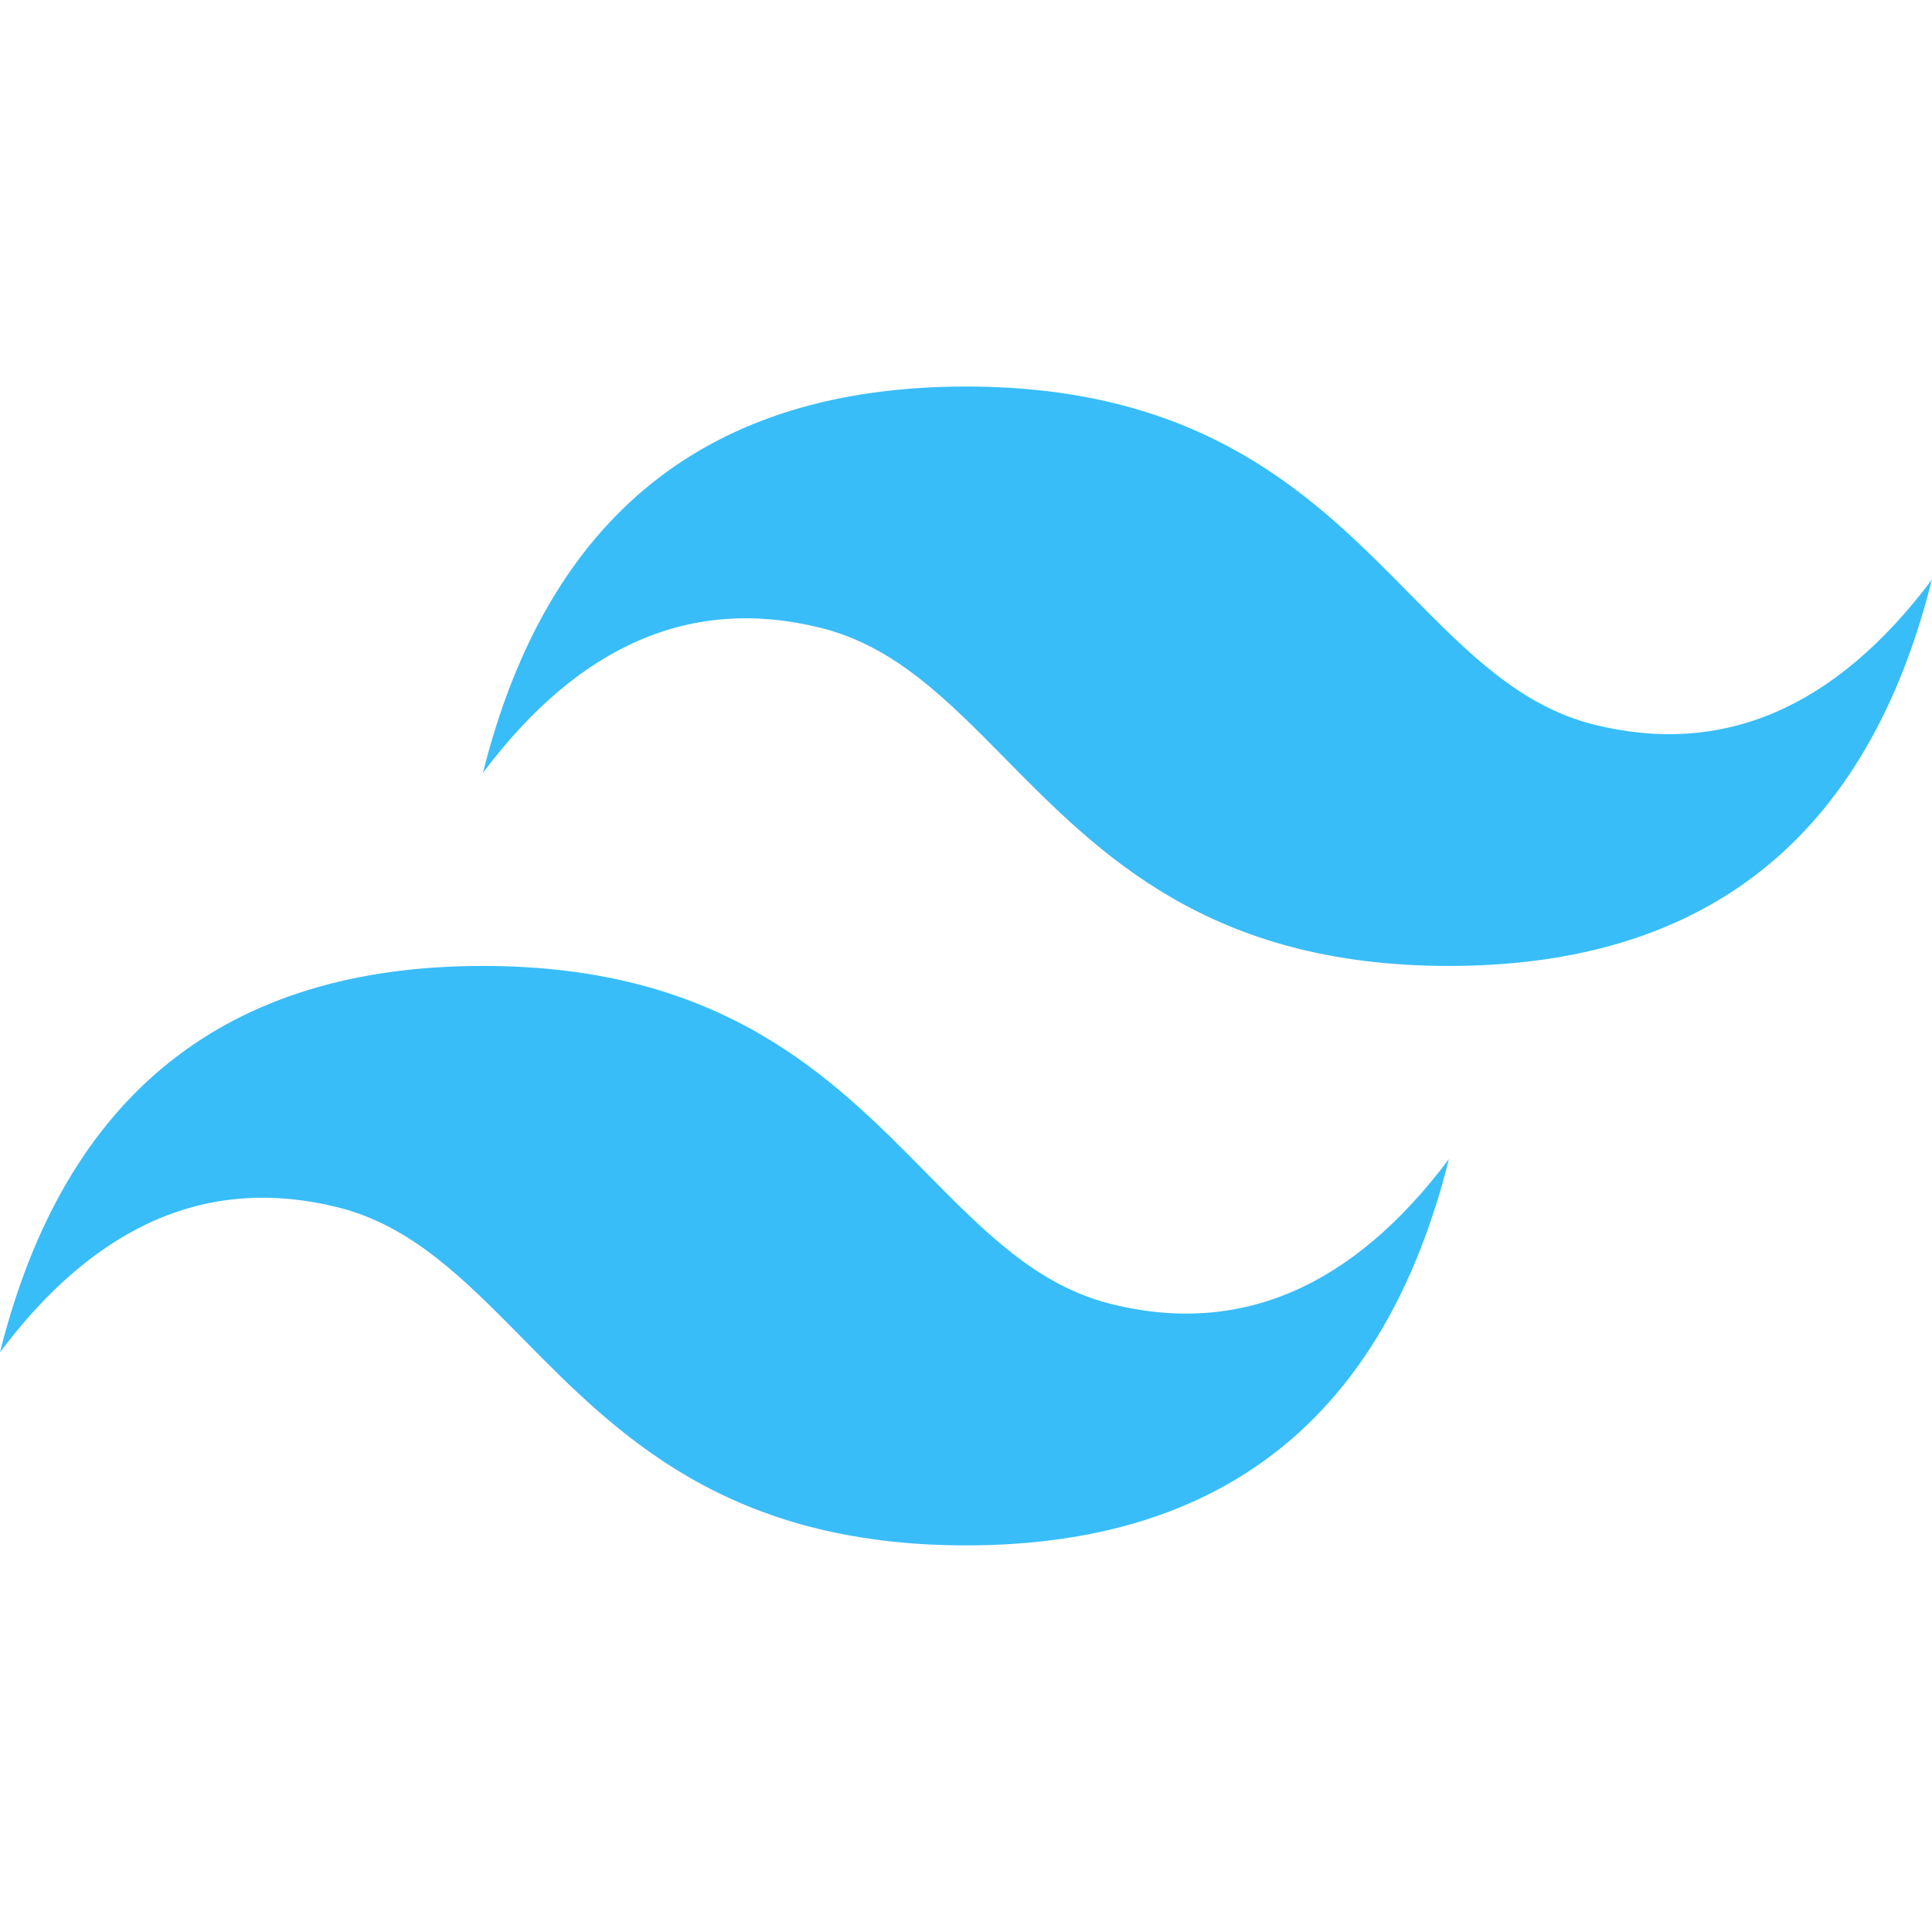 <svg xmlns="http://www.w3.org/2000/svg" xmlns:xlink="http://www.w3.org/1999/xlink" viewBox="0,0,256,256" width="144px" height="144px" fill-rule="nonzero"><g fill="#38bdf9" fill-rule="nonzero" stroke="none" stroke-width="1" stroke-linecap="butt" stroke-linejoin="miter" stroke-miterlimit="10" stroke-dasharray="" stroke-dashoffset="0" font-family="none" font-weight="none" font-size="none" text-anchor="none" style="mix-blend-mode: normal"><g transform="scale(5.333,5.333)"><path d="M24,9.604c-6.4,0 -10.4,3.199 -12,9.597c2.4,-3.199 5.2,-4.398 8.4,-3.599c1.826,0.456 3.131,1.781 4.576,3.247c2.352,2.387 5.075,5.151 11.024,5.151c6.4,0 10.4,-3.199 12,-9.598c-2.4,3.199 -5.2,4.399 -8.4,3.6c-1.825,-0.456 -3.13,-1.781 -4.575,-3.247c-2.353,-2.388 -5.077,-5.151 -11.025,-5.151zM12,24c-6.4,0 -10.4,3.199 -12,9.598c2.4,-3.199 5.2,-4.399 8.4,-3.599c1.825,0.457 3.13,1.781 4.575,3.246c2.353,2.388 5.077,5.152 11.025,5.152c6.4,0 10.4,-3.199 12,-9.598c-2.4,3.199 -5.2,4.399 -8.4,3.599c-1.826,-0.456 -3.131,-1.781 -4.576,-3.246c-2.352,-2.388 -5.075,-5.152 -11.024,-5.152z"></path></g></g></svg>